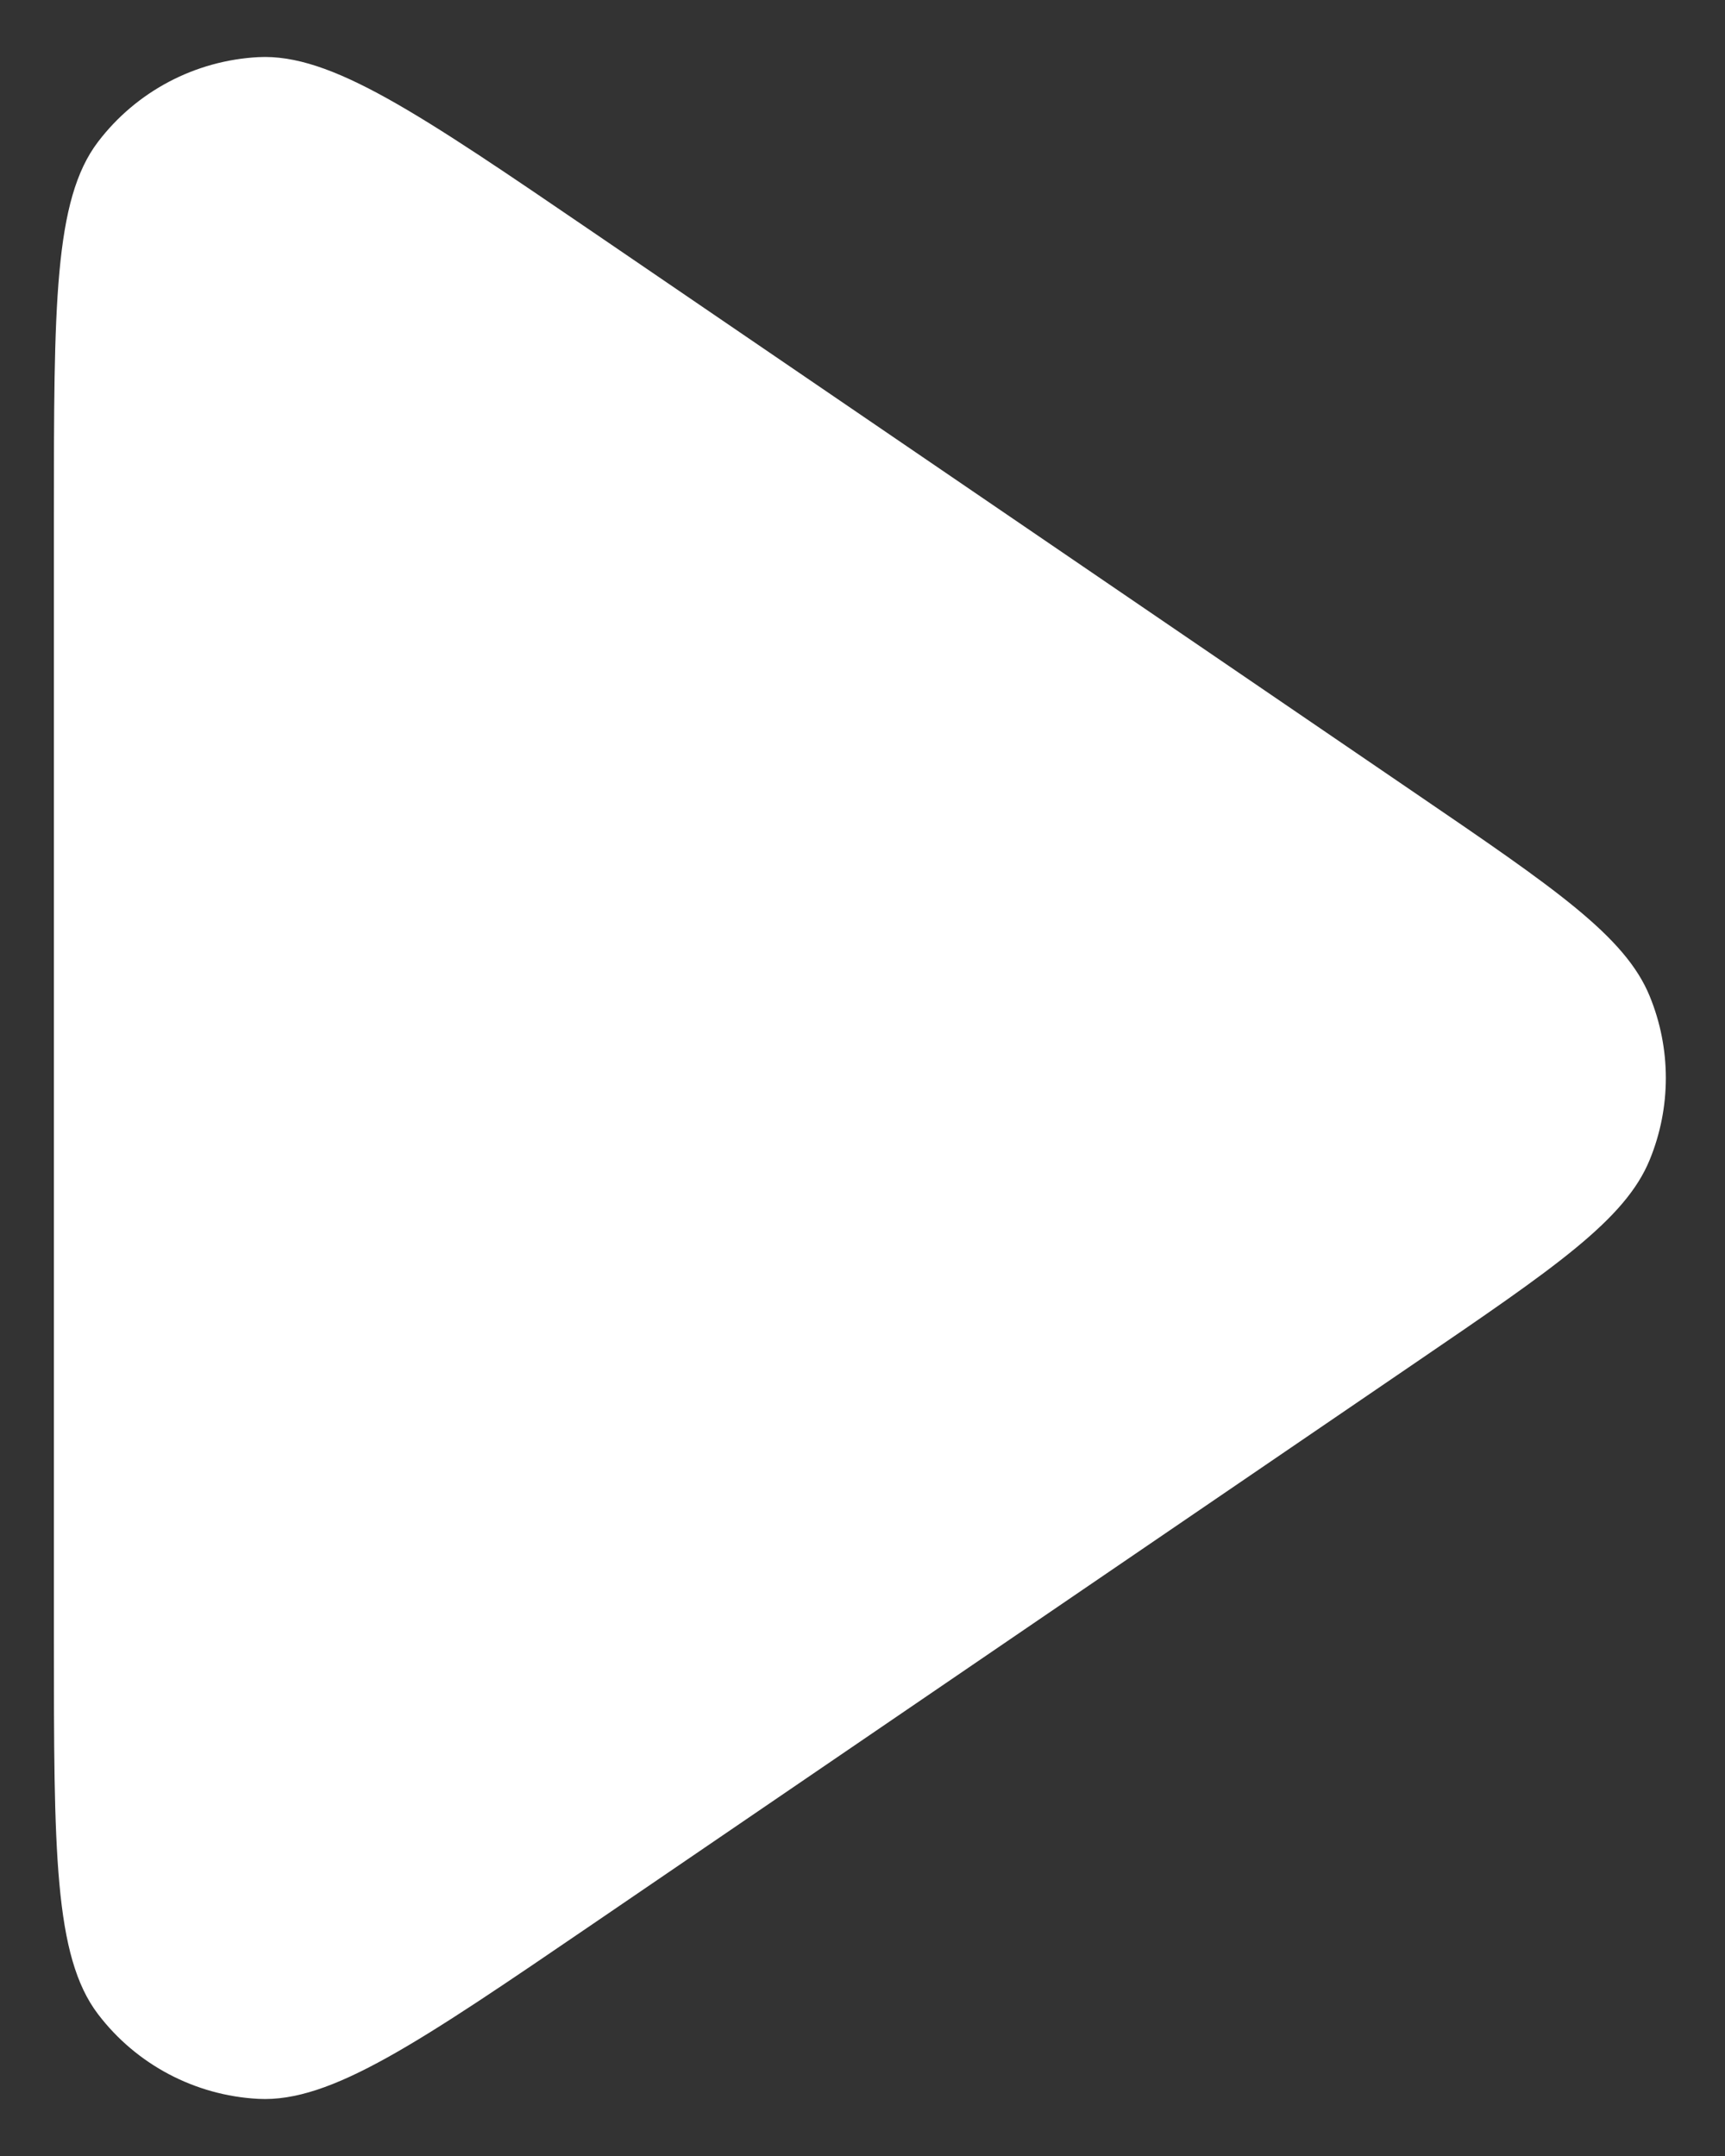 <svg width="16" height="20" viewBox="0 0 16 20" fill="none" xmlns="http://www.w3.org/2000/svg">
<rect x="0" y="0" width="16" height="20" fill="#333333" stroke="none"/>
<path d="M13.126 7.357C14.425 8.243 15.075 8.686 15.302 9.242C15.501 9.728 15.501 10.272 15.302 10.758C15.075 11.314 14.425 11.757 13.126 12.643L5.504 17.844C3.881 18.951 3.07 19.505 2.396 19.47C1.809 19.439 1.265 19.152 0.909 18.684C0.5 18.147 0.5 17.165 0.5 15.201L0.5 4.799C0.5 2.835 0.5 1.853 0.909 1.316C1.265 0.848 1.809 0.561 2.396 0.53C3.07 0.495 3.881 1.049 5.504 2.156L13.126 7.357Z" fill="white"/>
</svg>
